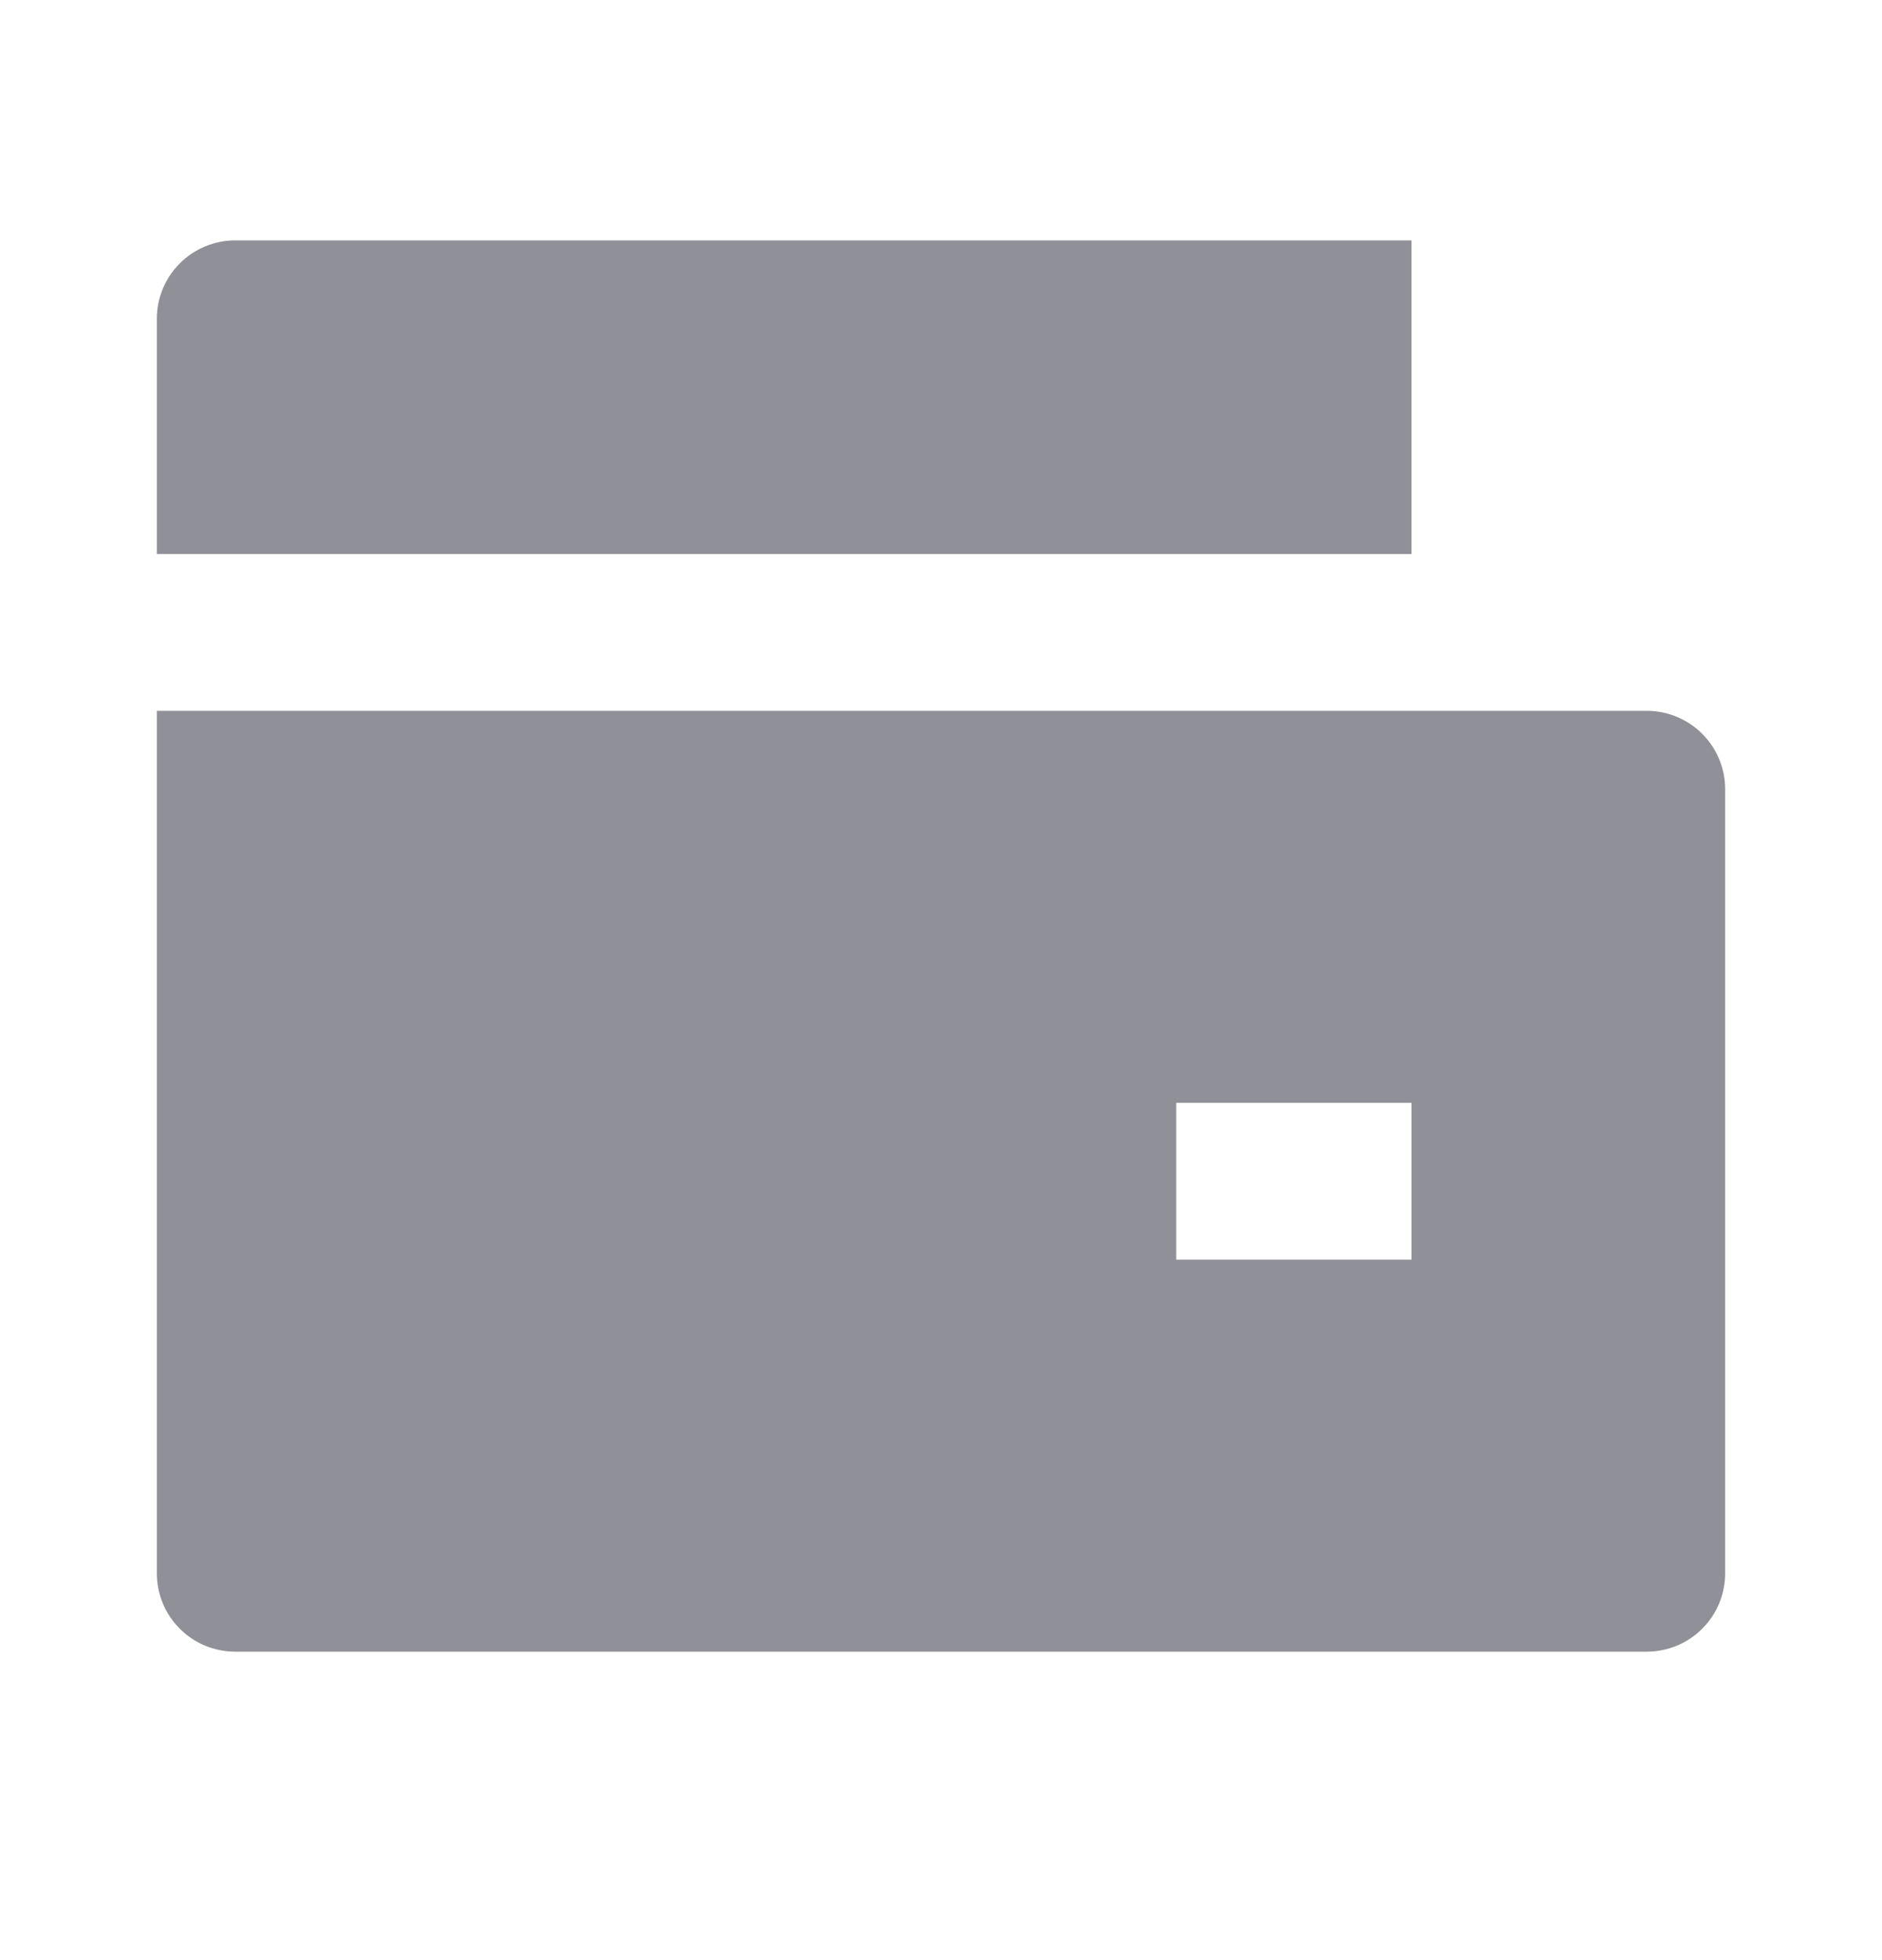<svg width="24" height="25" viewBox="0 0 24 25" fill="none" xmlns="http://www.w3.org/2000/svg">
<path d="M2 9.066H21C21.265 9.066 21.52 9.172 21.707 9.359C21.895 9.547 22 9.801 22 10.066V20.066C22 20.332 21.895 20.586 21.707 20.773C21.52 20.961 21.265 21.066 21 21.066H3C2.735 21.066 2.48 20.961 2.293 20.773C2.105 20.586 2 20.332 2 20.066V9.066ZM3 3.066H18V7.066H2V4.066C2 3.801 2.105 3.547 2.293 3.359C2.48 3.172 2.735 3.066 3 3.066ZM15 14.066V16.066H18V14.066H15Z" fill="#909198"/>
</svg>
